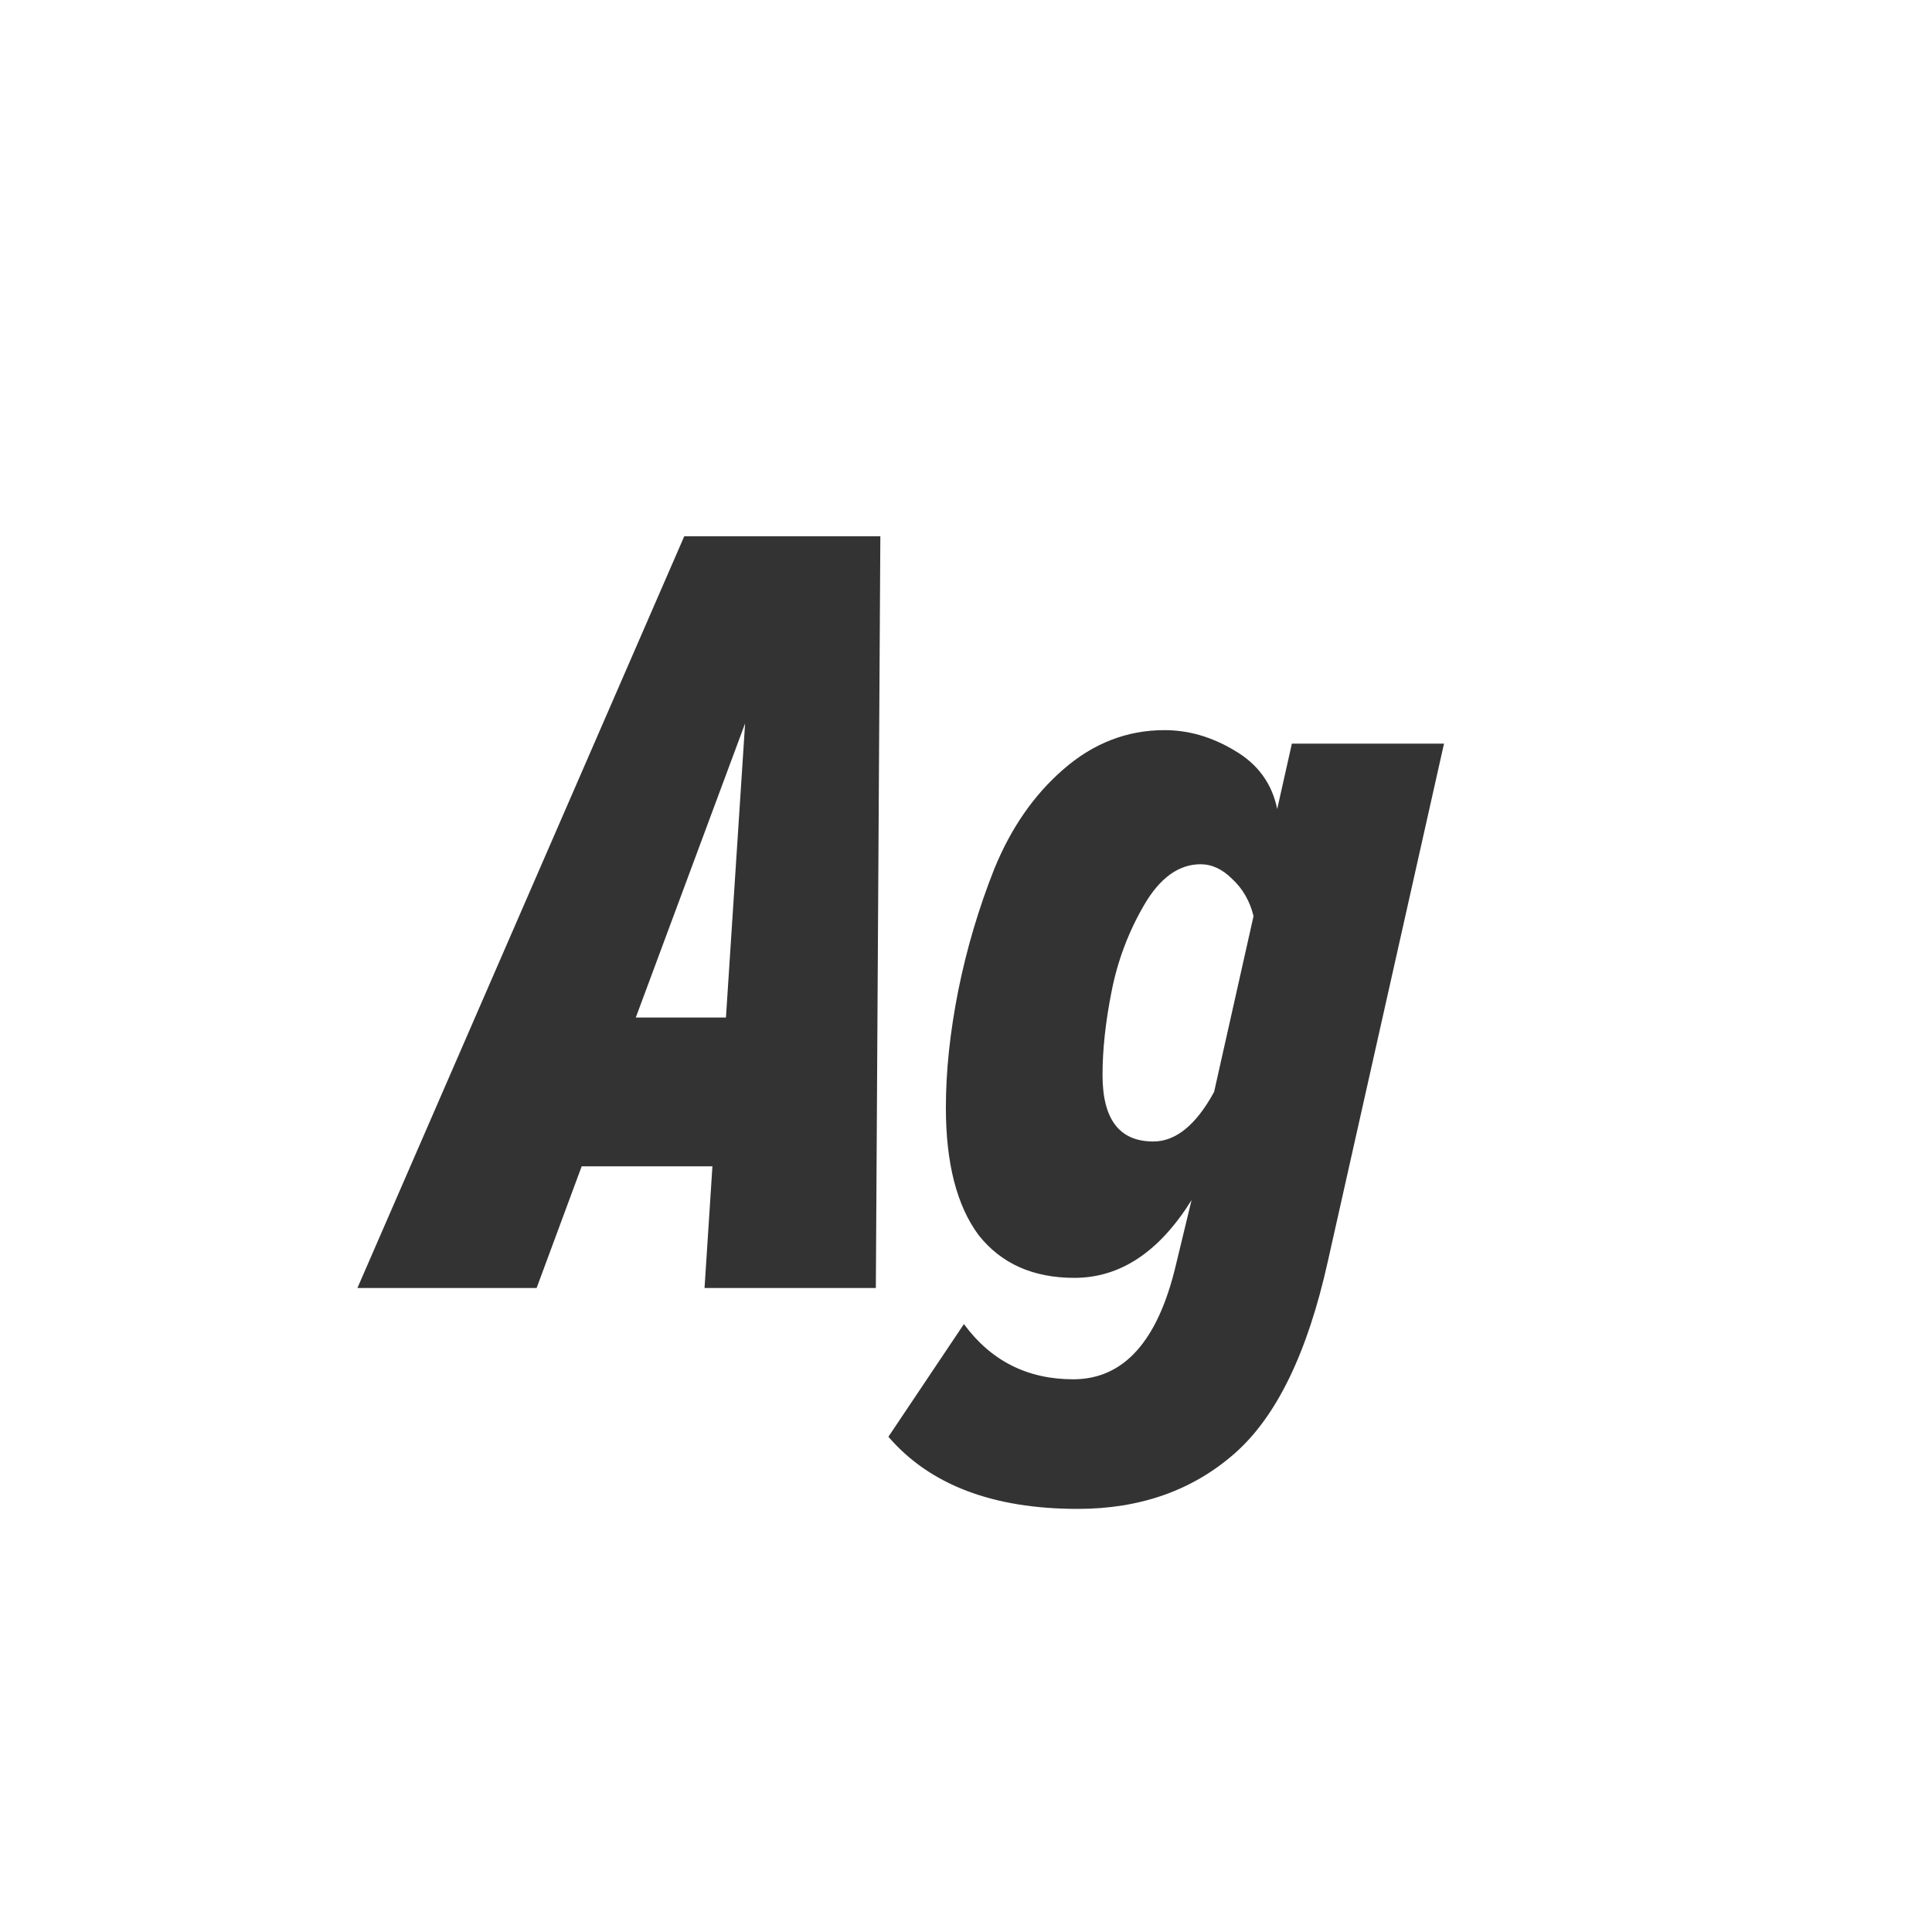 <svg width="24" height="24" viewBox="0 0 24 24" fill="none" xmlns="http://www.w3.org/2000/svg">
<path d="M10.88 16H8.752L8.85 14.488H7.226L6.666 16H4.44L8.5 6.662H10.936L10.88 16ZM9.018 12.64L9.256 8.986L7.898 12.64H9.018ZM13.388 18.744C12.334 18.744 11.55 18.445 11.036 17.848L11.974 16.448C12.31 16.905 12.763 17.134 13.332 17.134C13.958 17.134 14.382 16.663 14.606 15.72L14.802 14.908C14.401 15.552 13.916 15.874 13.346 15.874C12.833 15.874 12.436 15.697 12.156 15.342C11.886 14.978 11.75 14.451 11.75 13.76C11.75 13.303 11.802 12.817 11.904 12.304C12.007 11.791 12.156 11.287 12.352 10.792C12.558 10.288 12.842 9.877 13.206 9.56C13.58 9.233 14 9.07 14.466 9.07C14.765 9.07 15.054 9.154 15.334 9.322C15.624 9.49 15.801 9.733 15.866 10.05L16.048 9.238H17.938L16.496 15.664C16.244 16.803 15.857 17.601 15.334 18.058C14.812 18.515 14.163 18.744 13.388 18.744ZM14.326 14.18C14.606 14.18 14.858 13.975 15.082 13.564L15.572 11.38C15.526 11.193 15.437 11.039 15.306 10.918C15.185 10.797 15.054 10.736 14.914 10.736C14.644 10.736 14.41 10.904 14.214 11.24C14.018 11.576 13.883 11.935 13.808 12.318C13.734 12.691 13.696 13.037 13.696 13.354C13.696 13.905 13.906 14.18 14.326 14.18Z" fill="#333333"/>
</svg>
